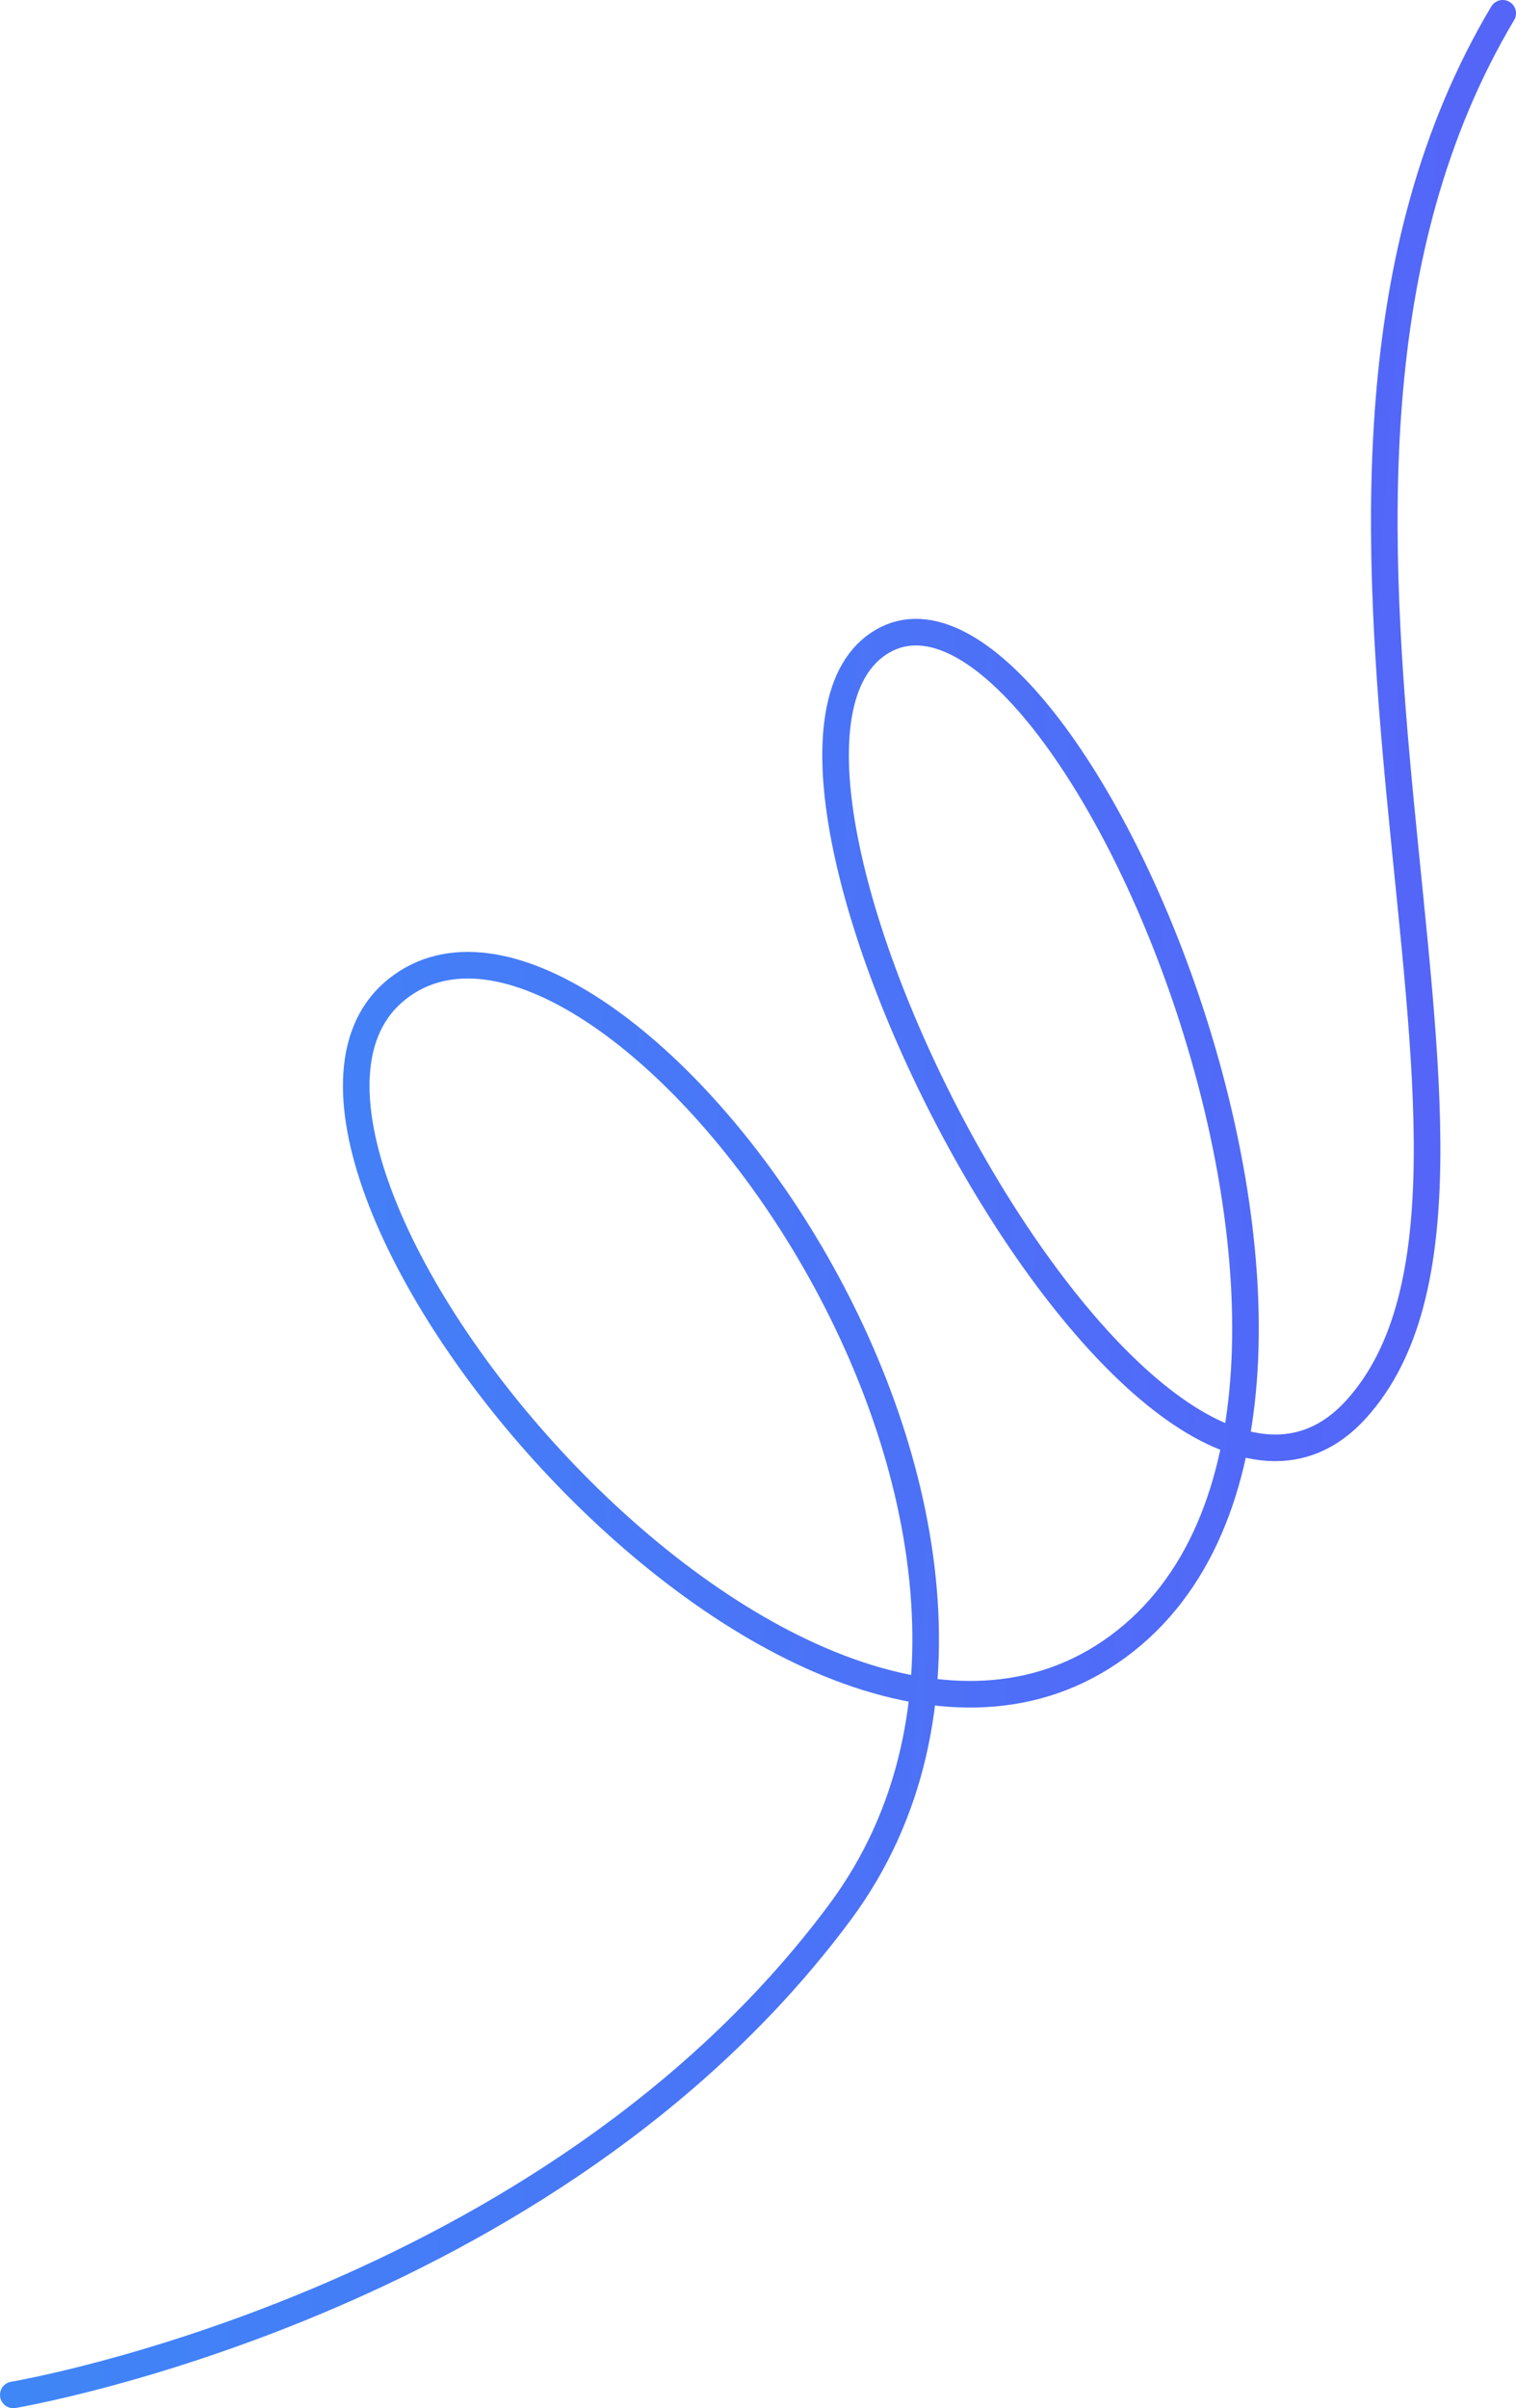 <svg width="114" height="181" viewBox="0 0 114 181" fill="none" xmlns="http://www.w3.org/2000/svg">
<path d="M113 1C91.559 36.971 117.669 88.574 101.986 105.915C86.303 123.256 52.292 57.705 66.034 48.4C79.776 39.095 108.652 105.634 84.09 123.74C59.528 141.846 14.632 86.392 29.874 74.332C45.116 62.273 85.135 114.153 63.163 143.722C41.192 173.291 1 180 1 180" stroke="url(#paint0_linear_6_3)" stroke-width="2" stroke-linecap="round" stroke-linejoin="round"/>
<defs>
<linearGradient id="paint0_linear_6_3" x1="-7.719" y1="-69.196" x2="248.617" y2="-51.94" gradientUnits="userSpaceOnUse">
<stop stop-color="#3A8EF6"/>
<stop offset="1" stop-color="#6F3AFA"/>
</linearGradient>
</defs>
</svg>
